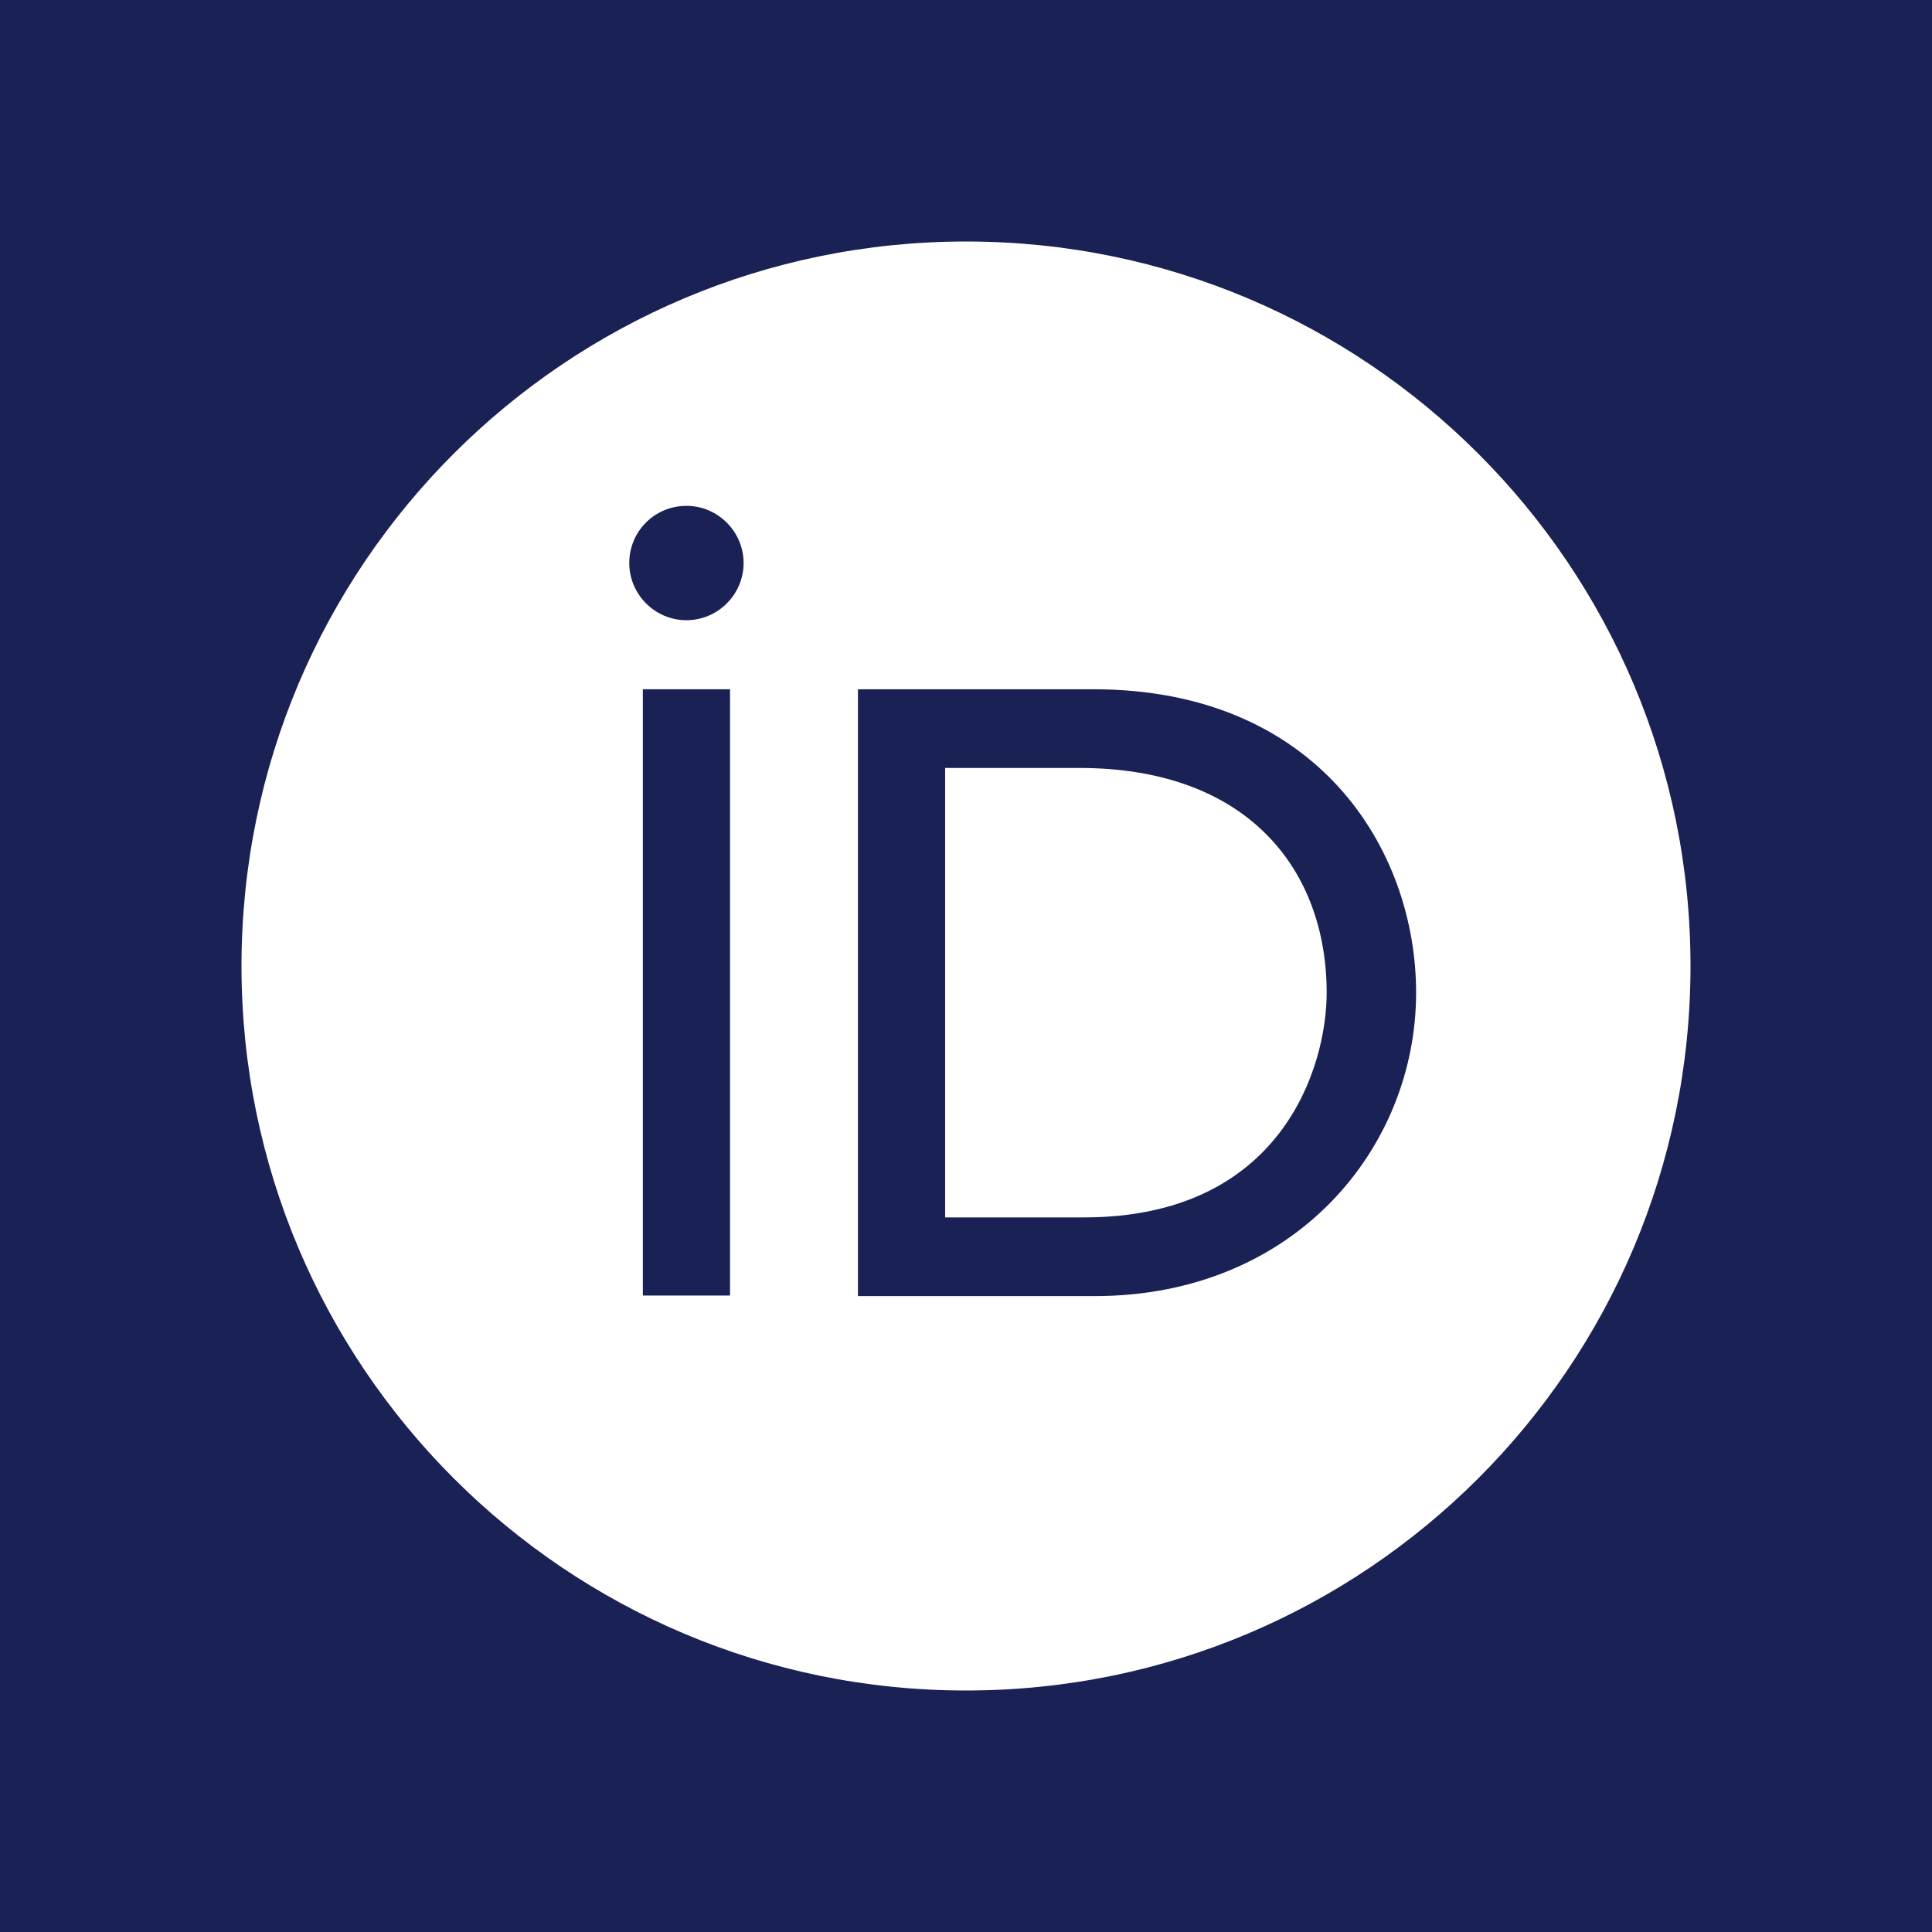 <?xml version="1.0" encoding="utf-8"?>
<svg version="1.1" id="Layer_1" x="0px" y="0px" viewBox="0 0 300 300" style="enable-background:new 0 0 256 256;" xmlns="http://www.w3.org/2000/svg">
  <style type="text/css">
	.st0{fill:#A6CE39;}
	.st1{fill:#FFFFFF;}
</style>
  <rect width="300" height="300" style="fill: rgb(26, 33, 84);"/>
  <path class="st0" d="M 262.5 150 C 262.5 212.139 212.139 262.5 150 262.5 C 87.861 262.5 37.5 212.139 37.5 150 C 37.5 87.861 87.861 37.5 150 37.5 C 212.139 37.5 262.5 87.861 262.5 150 Z" style="fill: rgb(255, 255, 255);"/>
  <g transform="matrix(0.879, 0, 0, 0.879, 37.5, 37.5)">
    <path class="st1" d="M86.3,186.2H70.9V79.1h15.4v48.4V186.2z" style="fill: rgb(26, 33, 84);"/>
    <path class="st1" d="M108.9,79.1h41.6c39.6,0,57,28.3,57,53.6c0,27.5-21.5,53.6-56.8,53.6h-41.8V79.1z M124.3,172.4h24.5 c34.9,0,42.9-26.5,42.9-39.7c0-21.5-13.7-39.7-43.7-39.7h-23.7V172.4z" style="fill: rgb(26, 33, 84);"/>
    <path class="st1" d="M88.7,56.8c0,5.5-4.5,10.1-10.1,10.1c-5.6,0-10.1-4.6-10.1-10.1c0-5.6,4.5-10.1,10.1-10.1 C84.2,46.7,88.7,51.3,88.7,56.8z" style="fill: rgb(26, 33, 84);"/>
  </g>
</svg>
